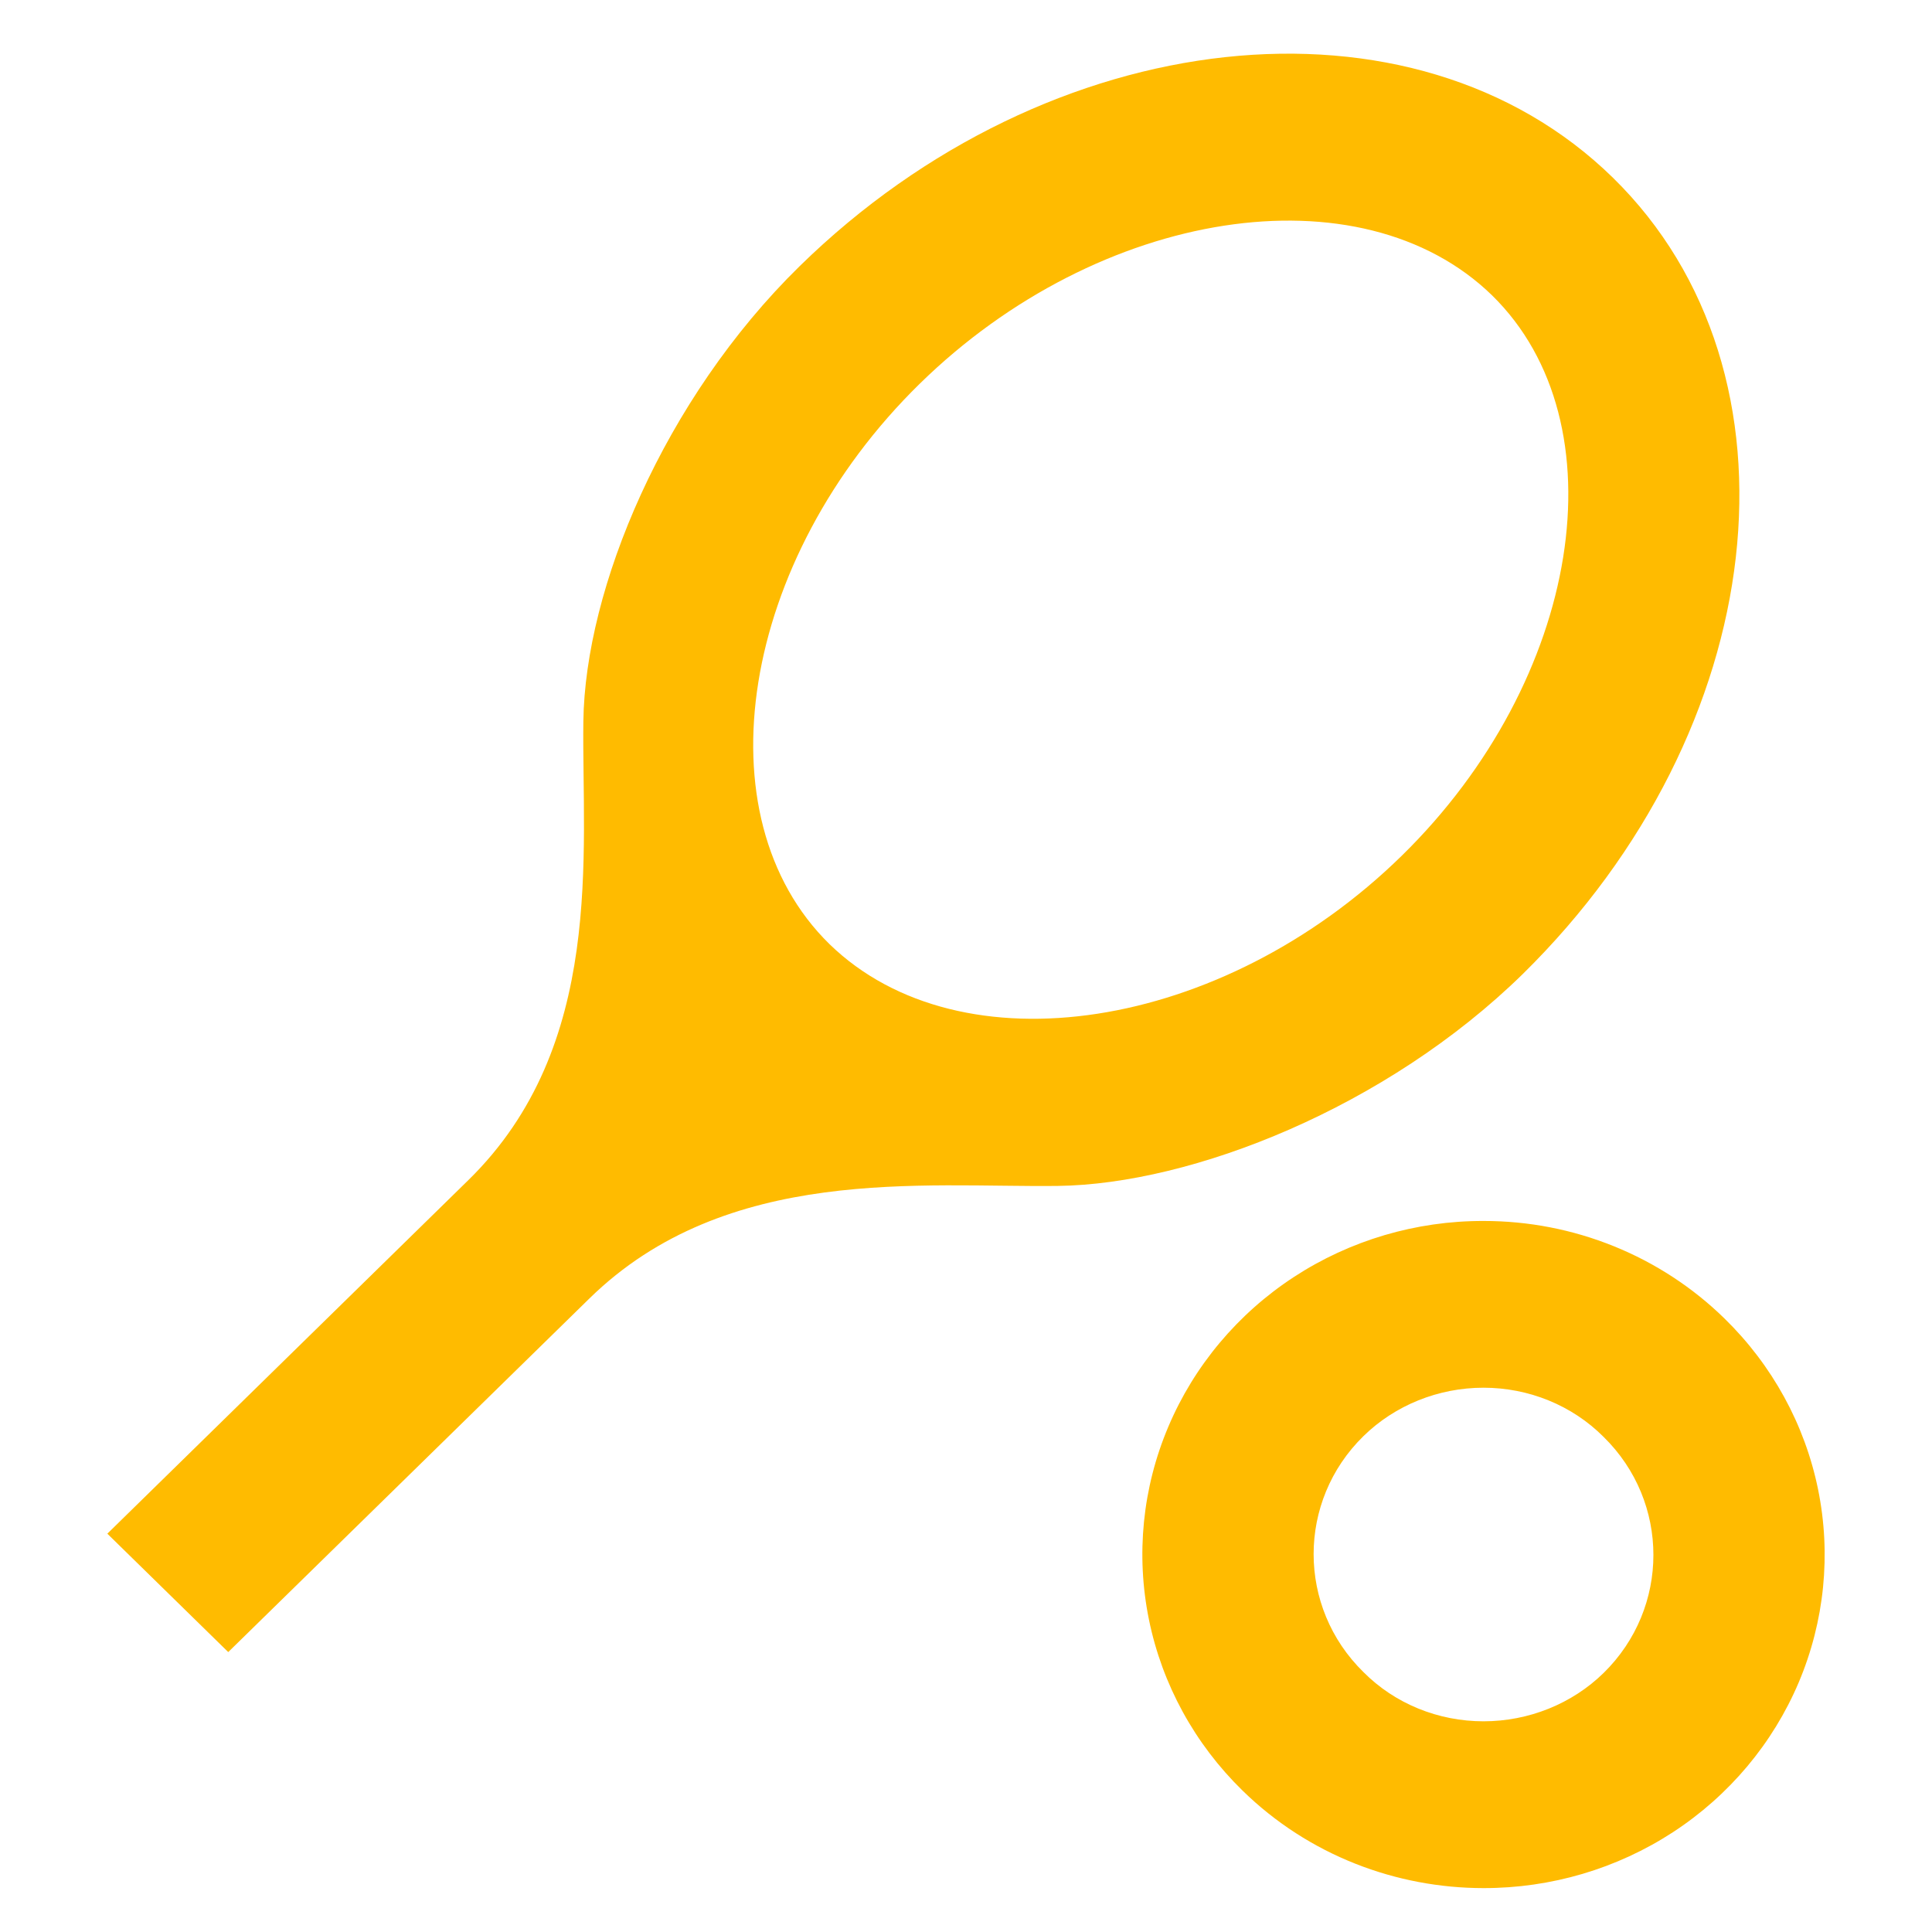 <svg width="36" height="36" viewBox="0 0 36 36" fill="none" xmlns="http://www.w3.org/2000/svg">
<path d="M30.055 3.312C26.342 -0.324 19.55 0.406 14.901 4.959C12.362 7.445 10.902 10.972 10.87 13.443C10.839 15.898 11.283 19.488 8.728 21.989L2 28.578L4.253 30.784L10.982 24.196C13.536 21.694 17.202 22.129 19.709 22.098C22.216 22.067 25.834 20.637 28.373 18.151C33.007 13.598 33.768 6.948 30.055 3.312ZM15.456 17.592C13.028 15.214 13.79 10.429 17.138 7.15C20.487 3.871 25.358 3.125 27.802 5.503C30.23 7.88 29.468 12.666 26.12 15.945C22.772 19.224 17.9 19.969 15.456 17.592ZM27.643 25.858C28.484 25.858 29.294 26.185 29.881 26.775C31.118 27.987 31.118 29.961 29.881 31.173C29.294 31.748 28.484 32.074 27.643 32.074C26.802 32.074 25.993 31.748 25.406 31.157C24.168 29.945 24.168 27.972 25.406 26.76C25.993 26.185 26.802 25.858 27.643 25.858ZM27.643 22.751C26.386 22.748 25.157 23.111 24.111 23.794C23.066 24.477 22.251 25.448 21.77 26.585C21.288 27.722 21.163 28.973 21.409 30.18C21.655 31.387 22.262 32.495 23.152 33.364C24.39 34.576 26.025 35.182 27.643 35.182C28.9 35.184 30.129 34.821 31.175 34.139C32.221 33.456 33.036 32.484 33.517 31.348C33.998 30.21 34.123 28.959 33.877 27.752C33.631 26.546 33.024 25.438 32.134 24.569C31.544 23.992 30.844 23.534 30.073 23.222C29.303 22.91 28.477 22.75 27.643 22.751Z" fill="#FFBB00"/>
</svg>
